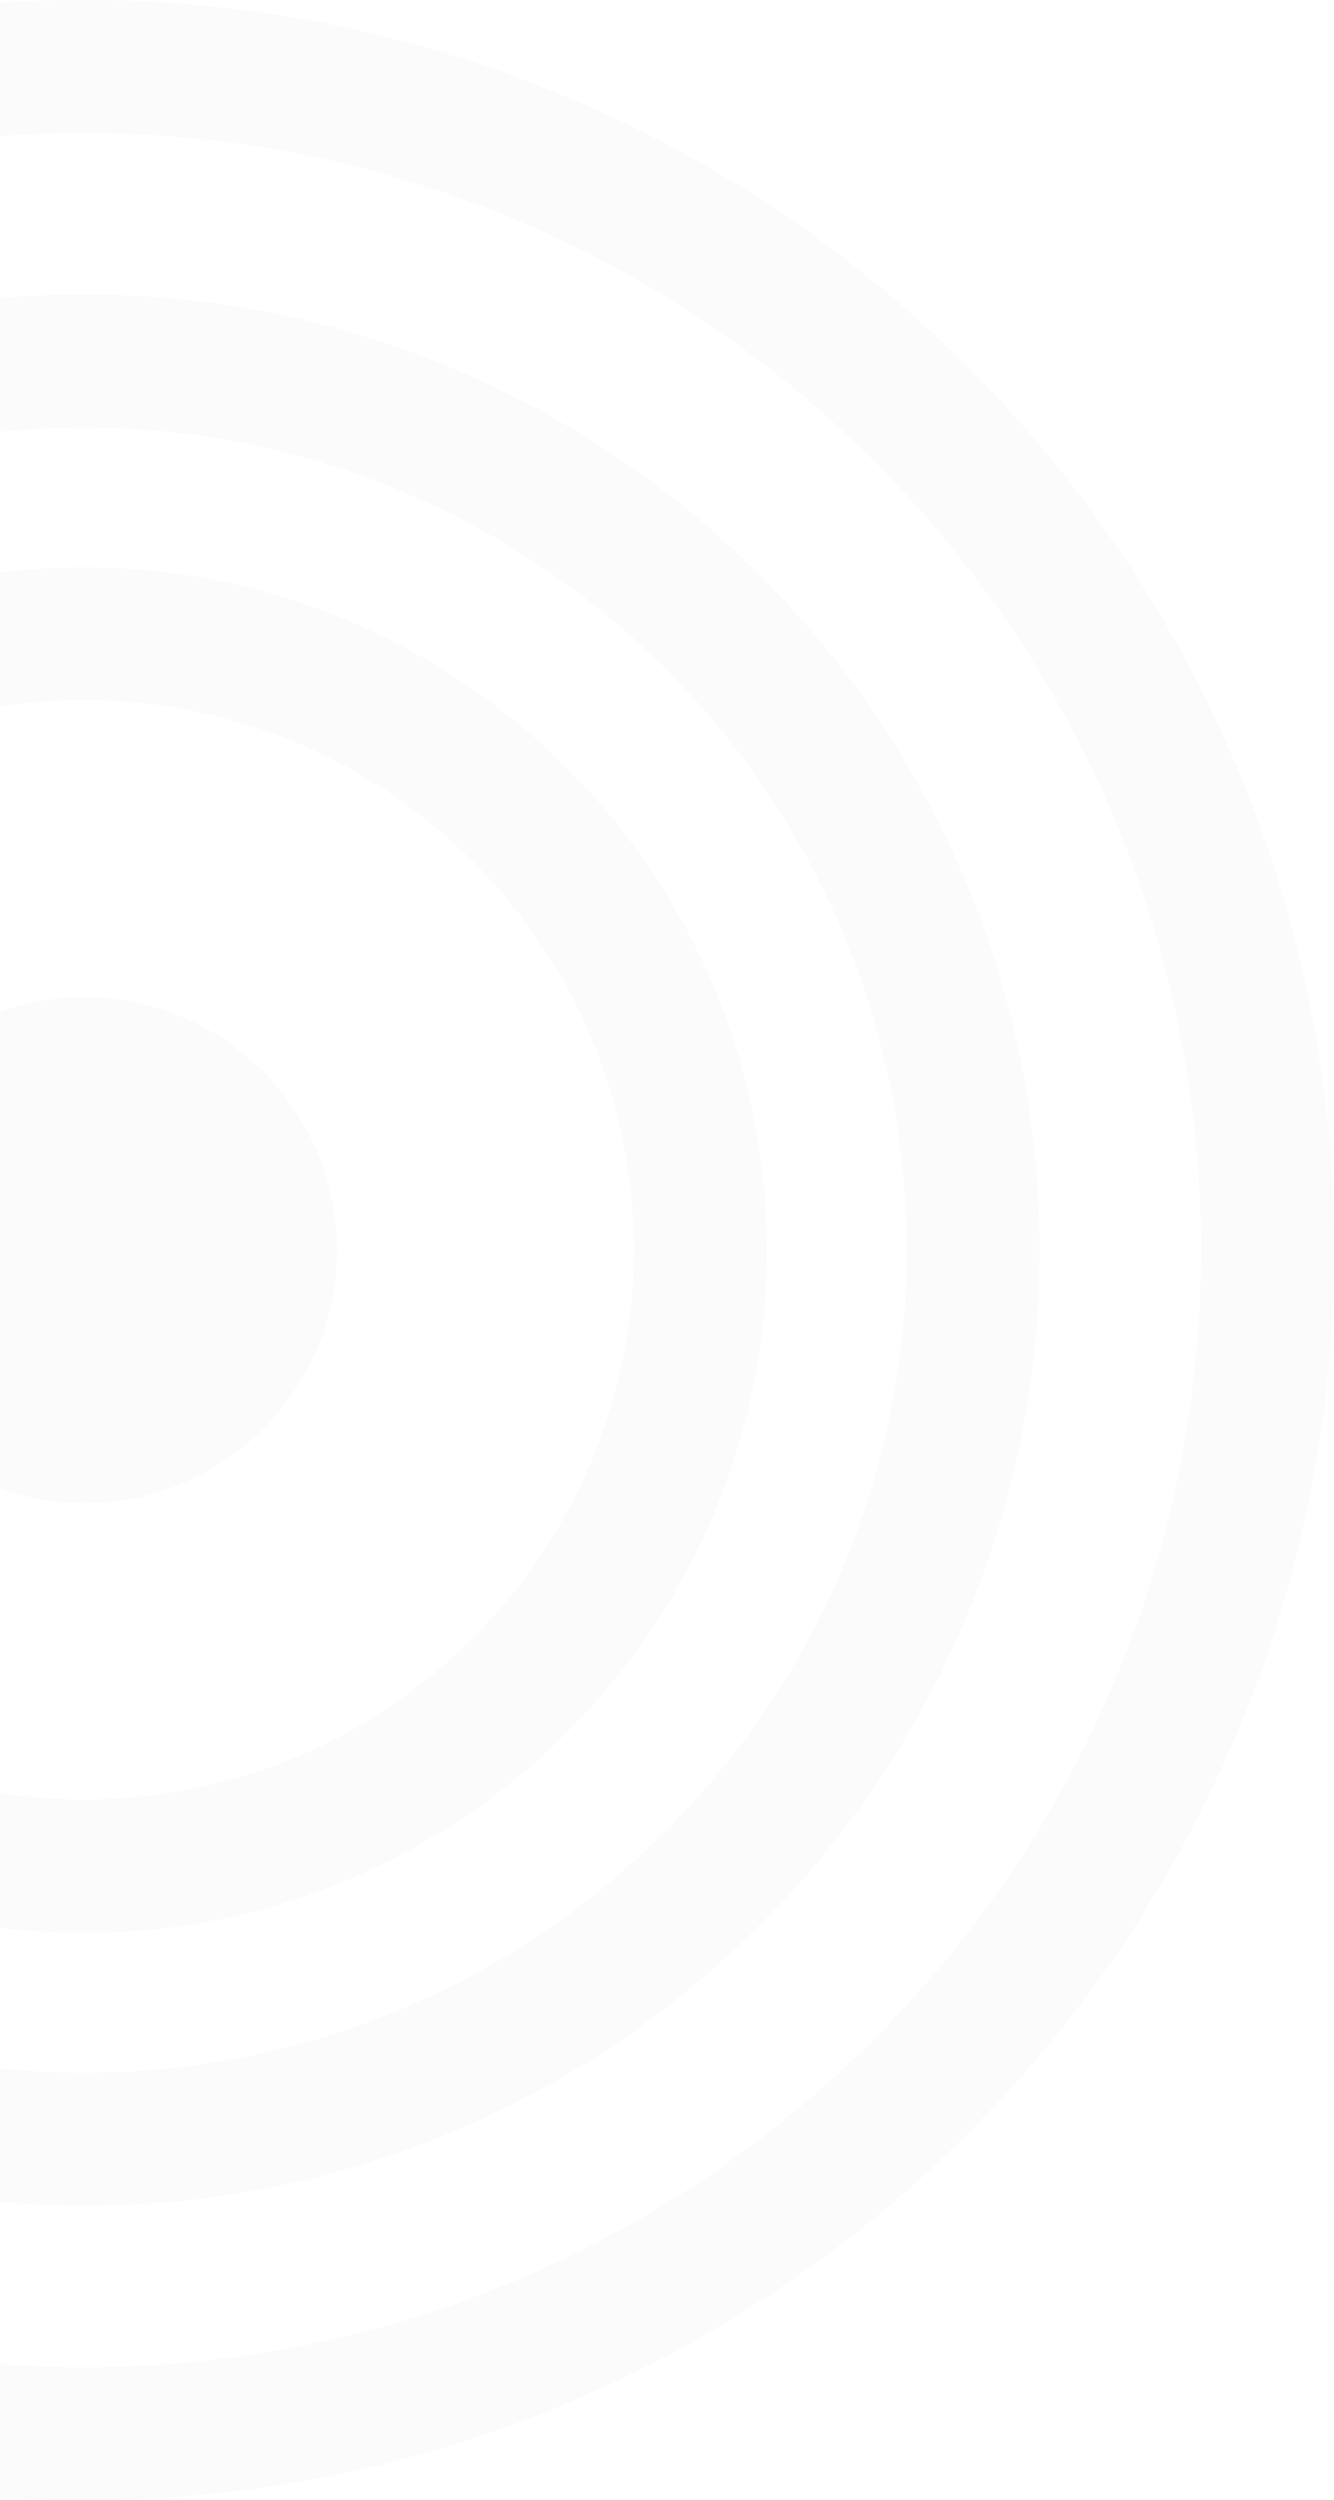 <svg width="103" height="193" viewBox="0 0 103 193" fill="none" xmlns="http://www.w3.org/2000/svg">
<g opacity="0.03">
<path d="M6.5 0C-46.715 0 -90 43.285 -90 96.5C-90 149.715 -46.715 193 6.5 193C59.715 193 103 149.715 103 96.5C103 43.285 59.689 0 6.5 0ZM6.5 182.737C-41.044 182.737 -79.737 144.044 -79.737 96.5C-79.737 48.956 -41.044 10.263 6.5 10.263C54.044 10.263 92.737 48.956 92.737 96.5C92.737 144.044 54.044 182.737 6.5 182.737Z" fill="#65676B"/>
<path d="M6.5 43.798C-22.545 43.798 -46.202 67.429 -46.202 96.5C-46.202 125.545 -22.571 149.202 6.5 149.202C35.545 149.202 59.202 125.571 59.202 96.5C59.176 67.429 35.545 43.798 6.5 43.798ZM6.5 138.913C-16.9 138.913 -35.938 119.875 -35.938 96.474C-35.938 73.074 -16.9 54.036 6.5 54.036C29.9 54.036 48.938 73.074 48.938 96.474C48.913 119.9 29.9 138.913 6.5 138.913Z" fill="#65676B"/>
<path d="M6.5 22.733C-34.168 22.733 -67.267 55.832 -67.267 96.5C-67.267 137.168 -34.168 170.267 6.5 170.267C47.168 170.267 80.267 137.168 80.267 96.5C80.267 55.806 47.168 22.733 6.5 22.733ZM6.5 160.004C-28.523 160.004 -57.004 131.523 -57.004 96.5C-57.004 61.477 -28.523 32.996 6.5 32.996C41.523 32.996 70.004 61.477 70.004 96.5C70.004 131.497 41.498 160.004 6.5 160.004Z" fill="#65676B"/>
<path d="M6.5 76.974C-4.276 76.974 -13.026 85.724 -13.026 96.5C-13.026 107.276 -4.276 116.026 6.5 116.026C17.276 116.026 26.026 107.276 26.026 96.5C26 85.724 17.276 76.974 6.5 76.974Z" fill="#65676B"/>
</g>
</svg>
